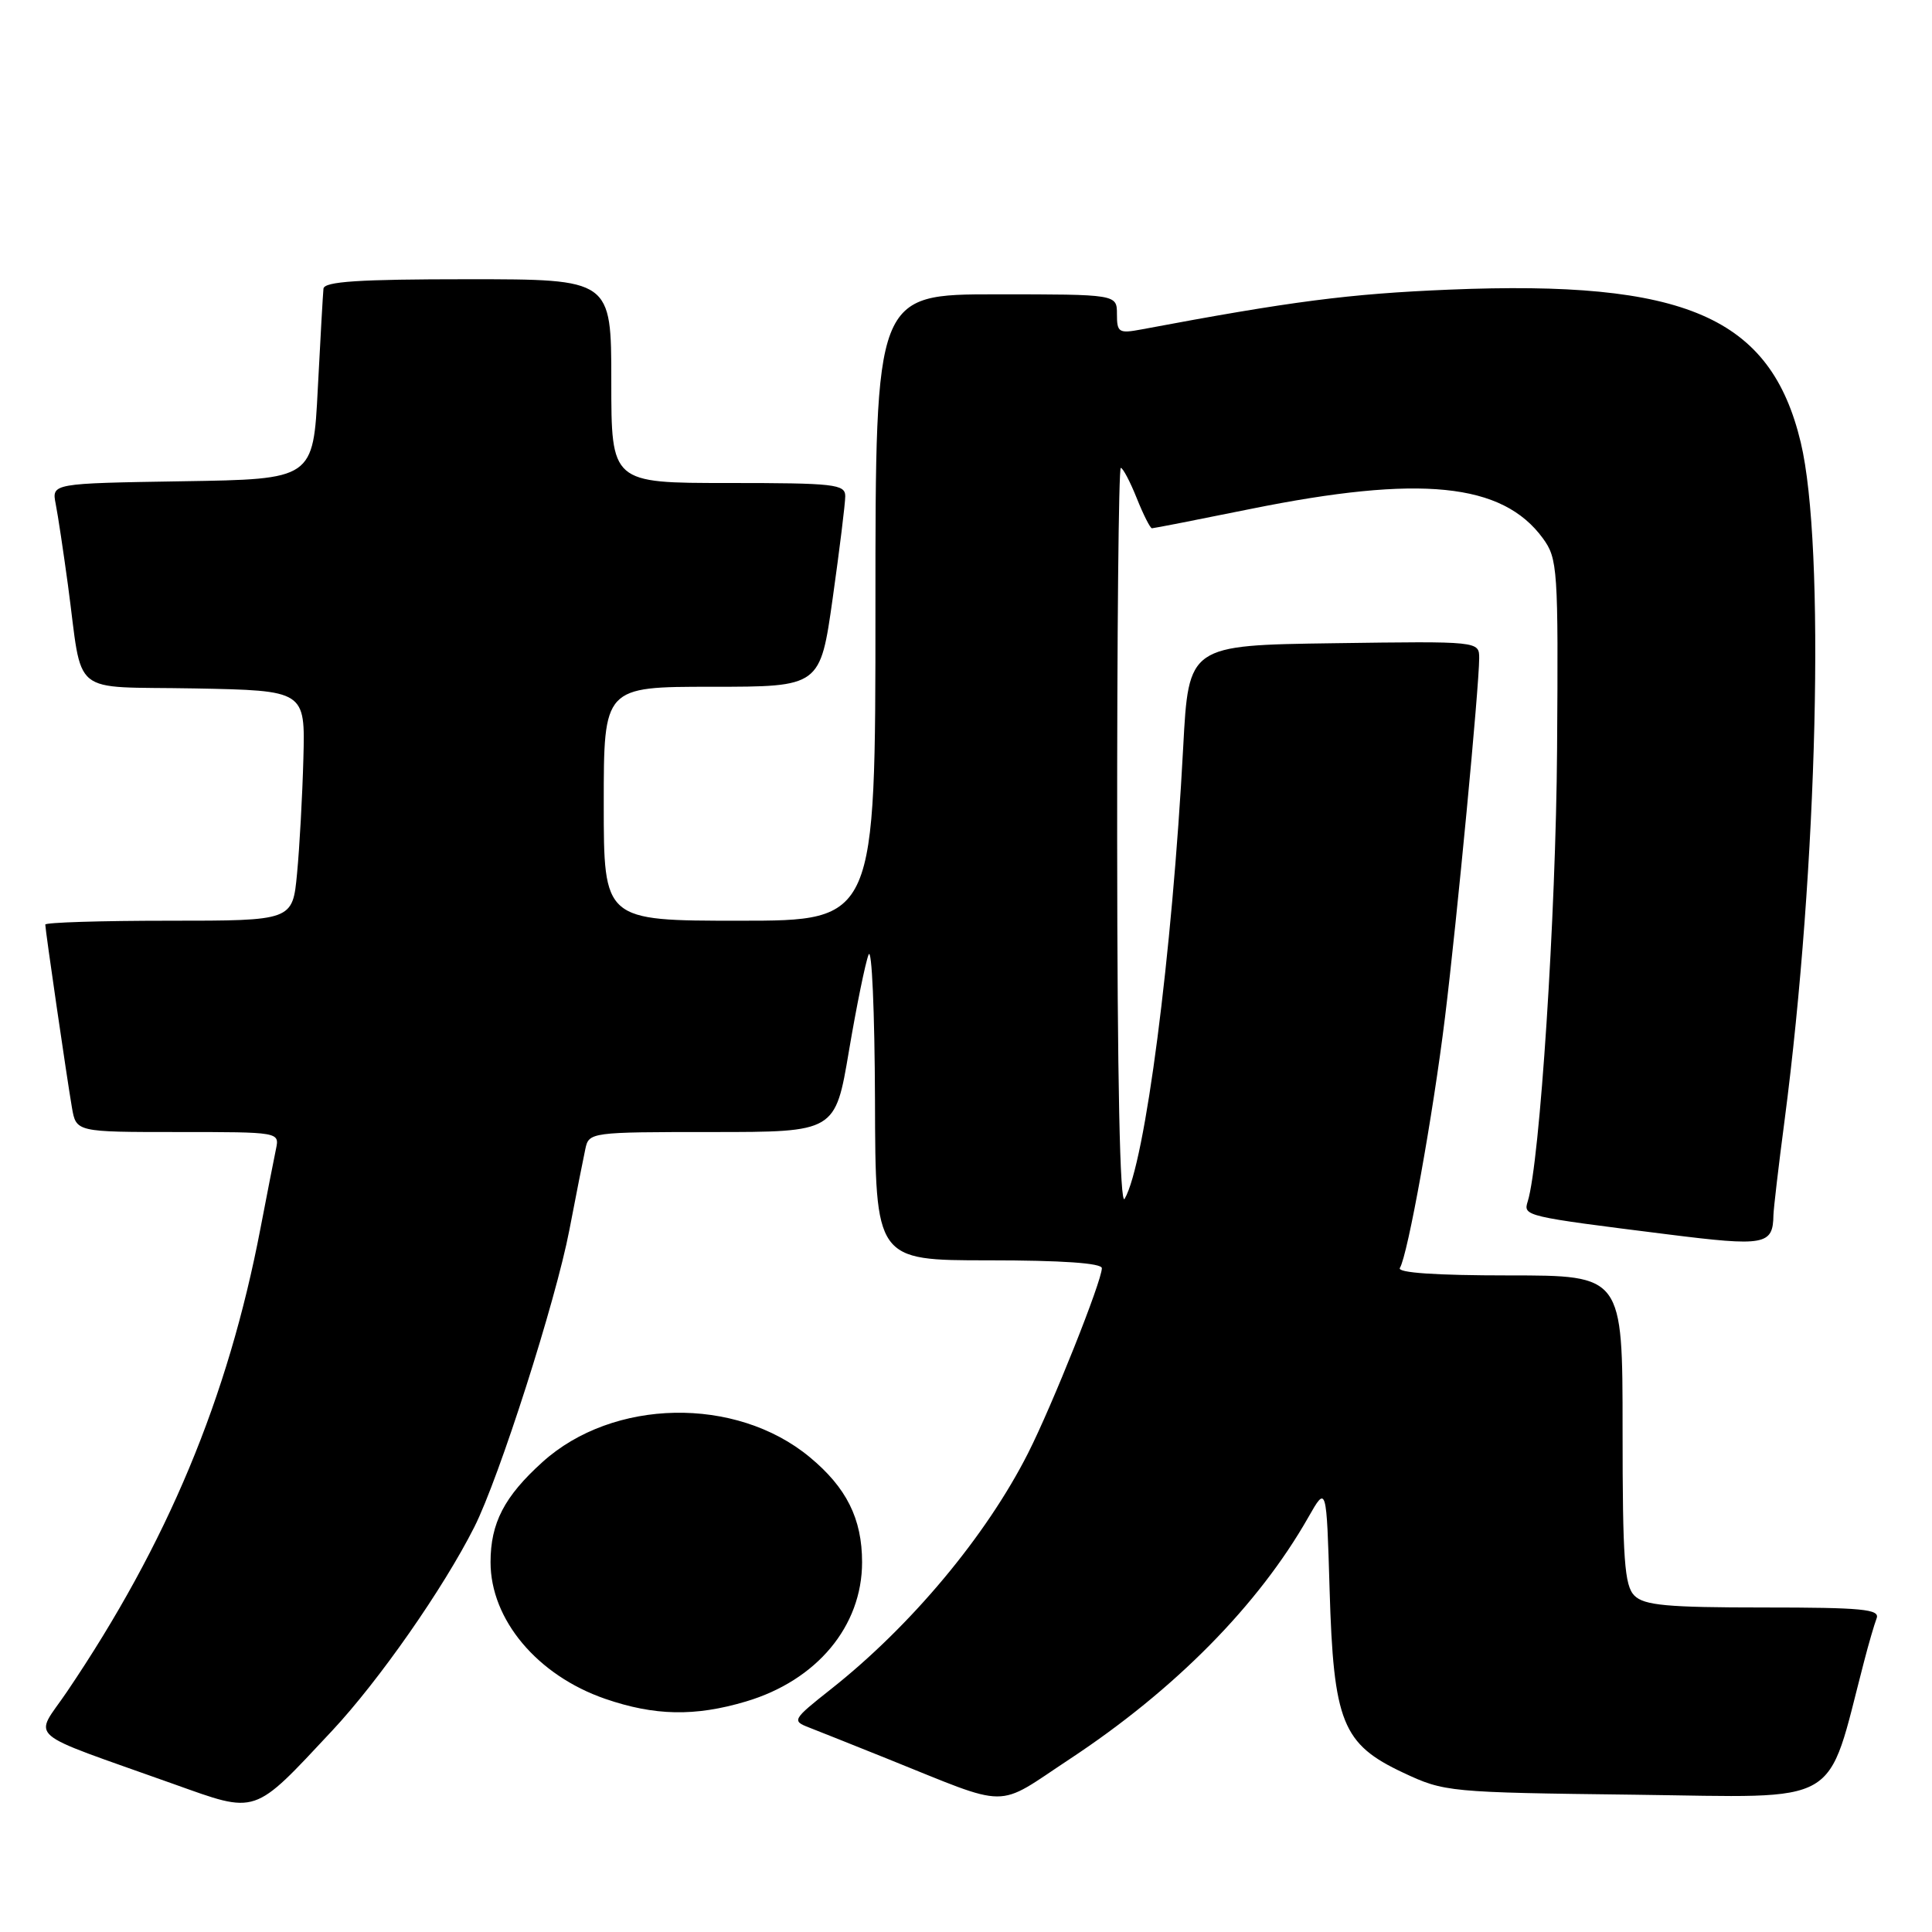 <?xml version="1.0" encoding="UTF-8" standalone="no"?>
<!DOCTYPE svg PUBLIC "-//W3C//DTD SVG 1.1//EN" "http://www.w3.org/Graphics/SVG/1.1/DTD/svg11.dtd" >
<svg xmlns="http://www.w3.org/2000/svg" xmlns:xlink="http://www.w3.org/1999/xlink" version="1.1" viewBox="0 0 256 256">
 <g >
 <path fill="currentColor"
d=" M 44.00 229.34 C 50.21 222.70 58.74 210.49 62.85 202.34 C 66.14 195.83 73.64 172.38 75.44 163.00 C 76.34 158.32 77.29 153.49 77.56 152.25 C 78.03 150.03 78.24 150.00 94.36 150.00 C 110.68 150.00 110.68 150.00 112.49 139.25 C 113.49 133.34 114.66 127.60 115.09 126.50 C 115.52 125.40 115.90 134.06 115.94 145.75 C 116.00 167.00 116.00 167.00 131.00 167.00 C 140.70 167.00 146.00 167.37 146.00 168.04 C 146.00 169.75 139.46 186.15 136.23 192.54 C 130.69 203.49 120.72 215.44 110.08 223.84 C 105.02 227.84 104.92 228.02 107.17 228.89 C 108.45 229.39 113.10 231.24 117.50 233.01 C 134.15 239.70 131.74 239.69 141.72 233.10 C 155.69 223.89 166.75 212.68 173.37 201.03 C 175.77 196.81 175.77 196.81 176.18 210.66 C 176.70 228.22 177.86 231.10 185.93 234.89 C 191.40 237.46 191.93 237.51 216.69 237.81 C 244.50 238.16 241.91 239.66 246.99 220.19 C 247.60 217.82 248.36 215.23 248.66 214.44 C 249.13 213.23 246.78 213.00 233.68 213.00 C 220.89 213.00 217.87 212.72 216.57 211.43 C 215.25 210.10 215.00 206.67 215.00 189.43 C 215.00 169.00 215.00 169.00 199.94 169.00 C 190.26 169.00 185.10 168.65 185.49 168.01 C 186.54 166.32 189.89 147.69 191.47 134.80 C 193.07 121.75 195.99 91.04 196.00 87.23 C 196.00 84.96 196.00 84.96 176.75 85.23 C 157.50 85.50 157.50 85.50 156.78 99.00 C 155.32 126.55 151.73 154.22 149.02 158.85 C 148.40 159.92 148.05 143.27 148.03 111.25 C 148.01 84.16 148.23 62.00 148.51 62.00 C 148.79 62.00 149.74 63.80 150.62 66.00 C 151.50 68.20 152.41 70.00 152.64 70.00 C 152.87 70.00 158.75 68.85 165.70 67.44 C 188.20 62.89 199.07 63.98 204.44 71.33 C 206.40 74.02 206.49 75.32 206.32 99.33 C 206.17 121.26 204.04 154.09 202.43 159.20 C 201.82 161.14 202.01 161.18 220.91 163.55 C 233.88 165.18 234.93 164.99 234.99 161.00 C 235.01 160.18 235.66 154.55 236.46 148.50 C 240.86 114.85 241.88 72.31 238.61 58.63 C 234.63 41.99 223.32 37.08 192.00 38.38 C 178.72 38.93 171.11 39.92 151.25 43.65 C 148.25 44.21 148.00 44.06 148.00 41.63 C 148.00 39.00 148.00 39.00 132.00 39.00 C 116.00 39.00 116.00 39.00 116.00 80.50 C 116.00 122.00 116.00 122.00 98.00 122.00 C 80.00 122.00 80.00 122.00 80.00 106.50 C 80.00 91.00 80.00 91.00 94.34 91.00 C 108.68 91.00 108.68 91.00 110.34 79.25 C 111.25 72.79 112.00 66.71 112.00 65.75 C 112.00 64.16 110.59 64.00 96.50 64.00 C 81.00 64.00 81.00 64.00 81.00 50.50 C 81.00 37.00 81.00 37.00 62.00 37.00 C 47.54 37.00 42.97 37.30 42.86 38.25 C 42.79 38.94 42.45 44.90 42.11 51.50 C 41.50 63.50 41.50 63.50 24.18 63.77 C 6.85 64.05 6.85 64.05 7.38 66.77 C 7.68 68.27 8.40 73.10 9.00 77.50 C 11.04 92.58 9.00 90.91 25.79 91.22 C 40.44 91.50 40.44 91.50 40.20 100.50 C 40.07 105.45 39.69 112.31 39.36 115.75 C 38.77 122.00 38.77 122.00 22.38 122.00 C 13.37 122.00 6.00 122.23 6.00 122.51 C 6.00 123.21 8.85 142.79 9.53 146.75 C 10.09 150.00 10.09 150.00 23.56 150.00 C 37.01 150.00 37.04 150.00 36.57 152.25 C 36.31 153.49 35.39 158.20 34.52 162.73 C 30.21 185.26 22.18 204.49 8.87 224.17 C 4.50 230.63 2.83 229.19 23.00 236.39 C 34.17 240.37 33.46 240.61 44.00 229.34 Z  M 98.83 225.46 C 108.23 222.67 114.23 215.48 114.23 207.00 C 114.23 201.24 112.17 197.11 107.27 193.06 C 97.50 184.98 81.22 185.29 71.88 193.73 C 66.82 198.30 65.00 201.81 65.00 207.00 C 65.00 214.61 71.19 221.99 80.18 225.10 C 86.74 227.36 92.07 227.47 98.83 225.46 Z "/>
</g>
</svg>